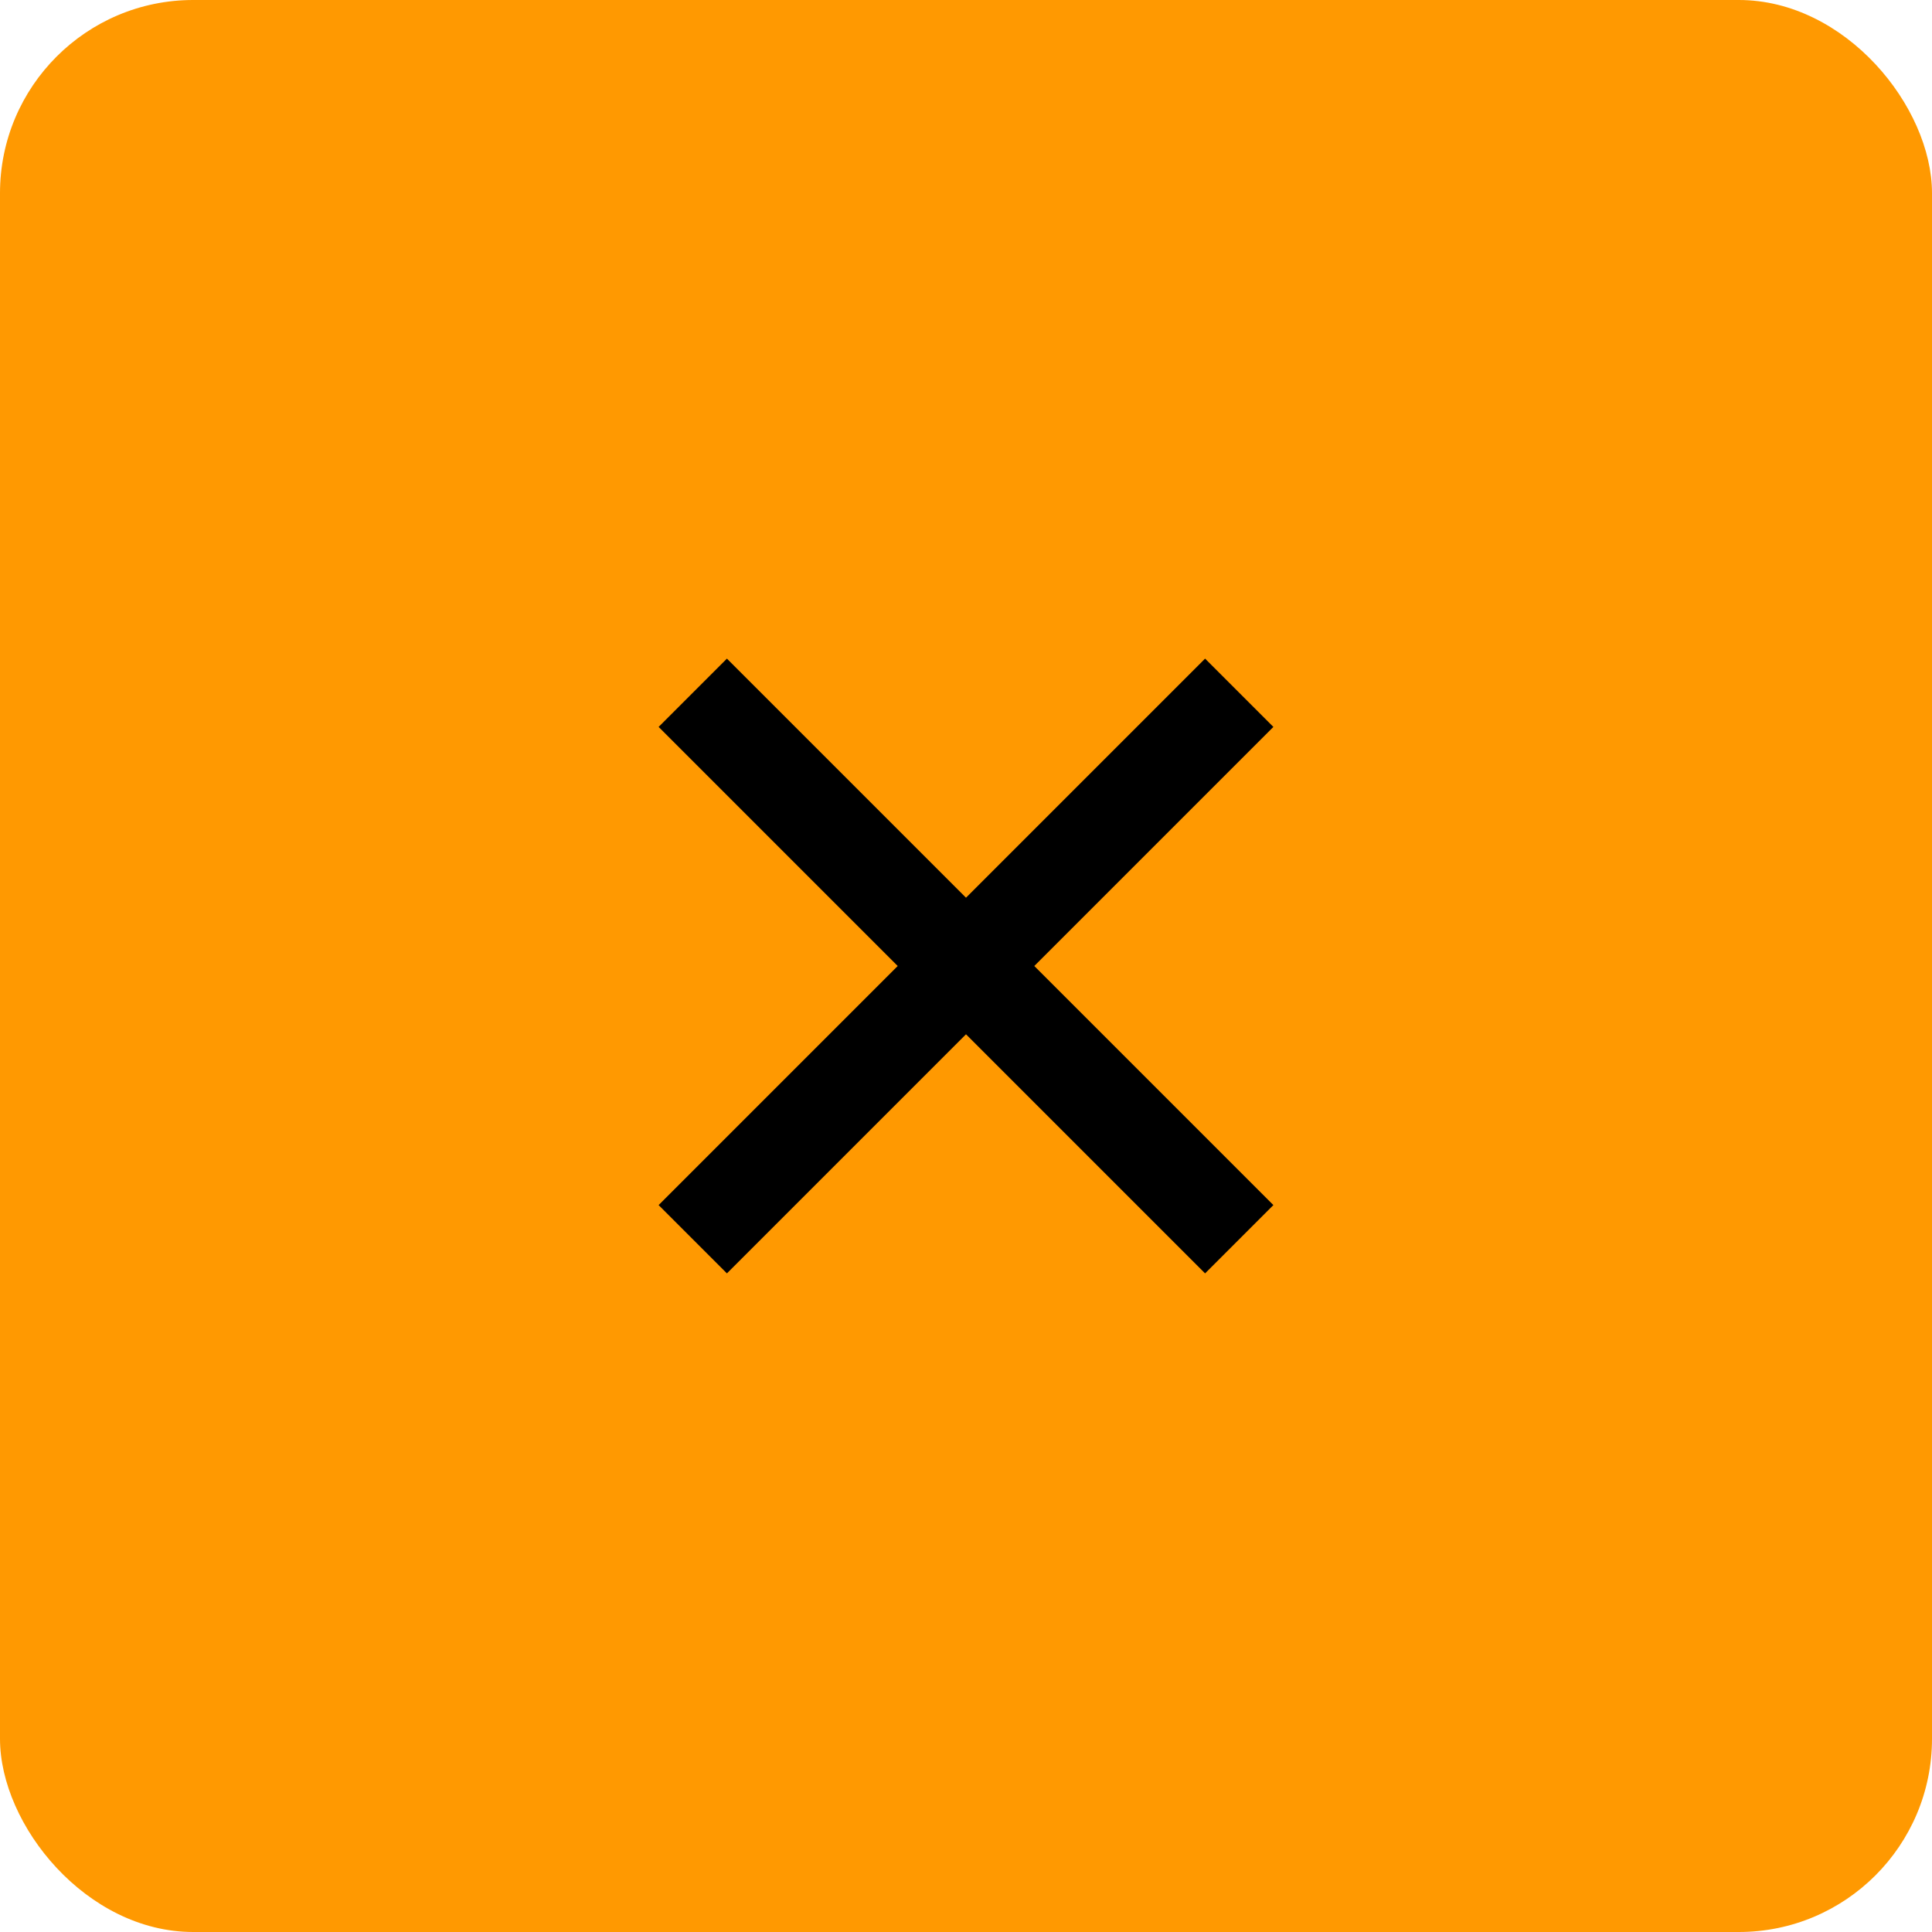 <svg width="40" height="40" viewBox="0 0 40 40" fill="none" xmlns="http://www.w3.org/2000/svg">
<rect width="40" height="40" rx="4" fill="#FF9901"/>
<g clip-path="url(#clip0_67_1176)">
<path d="M20 18.586L24.95 13.636L26.364 15.05L21.414 20L26.364 24.95L24.95 26.364L20 21.414L15.05 26.364L13.636 24.95L18.586 20L13.636 15.05L15.05 13.636L20 18.586Z" fill="black"/>
</g>
<defs>
<clipPath id="clip0_67_1176">
<rect width="24" height="24" fill="white" transform="translate(8 8)"/>
</clipPath>
</defs>
</svg>
